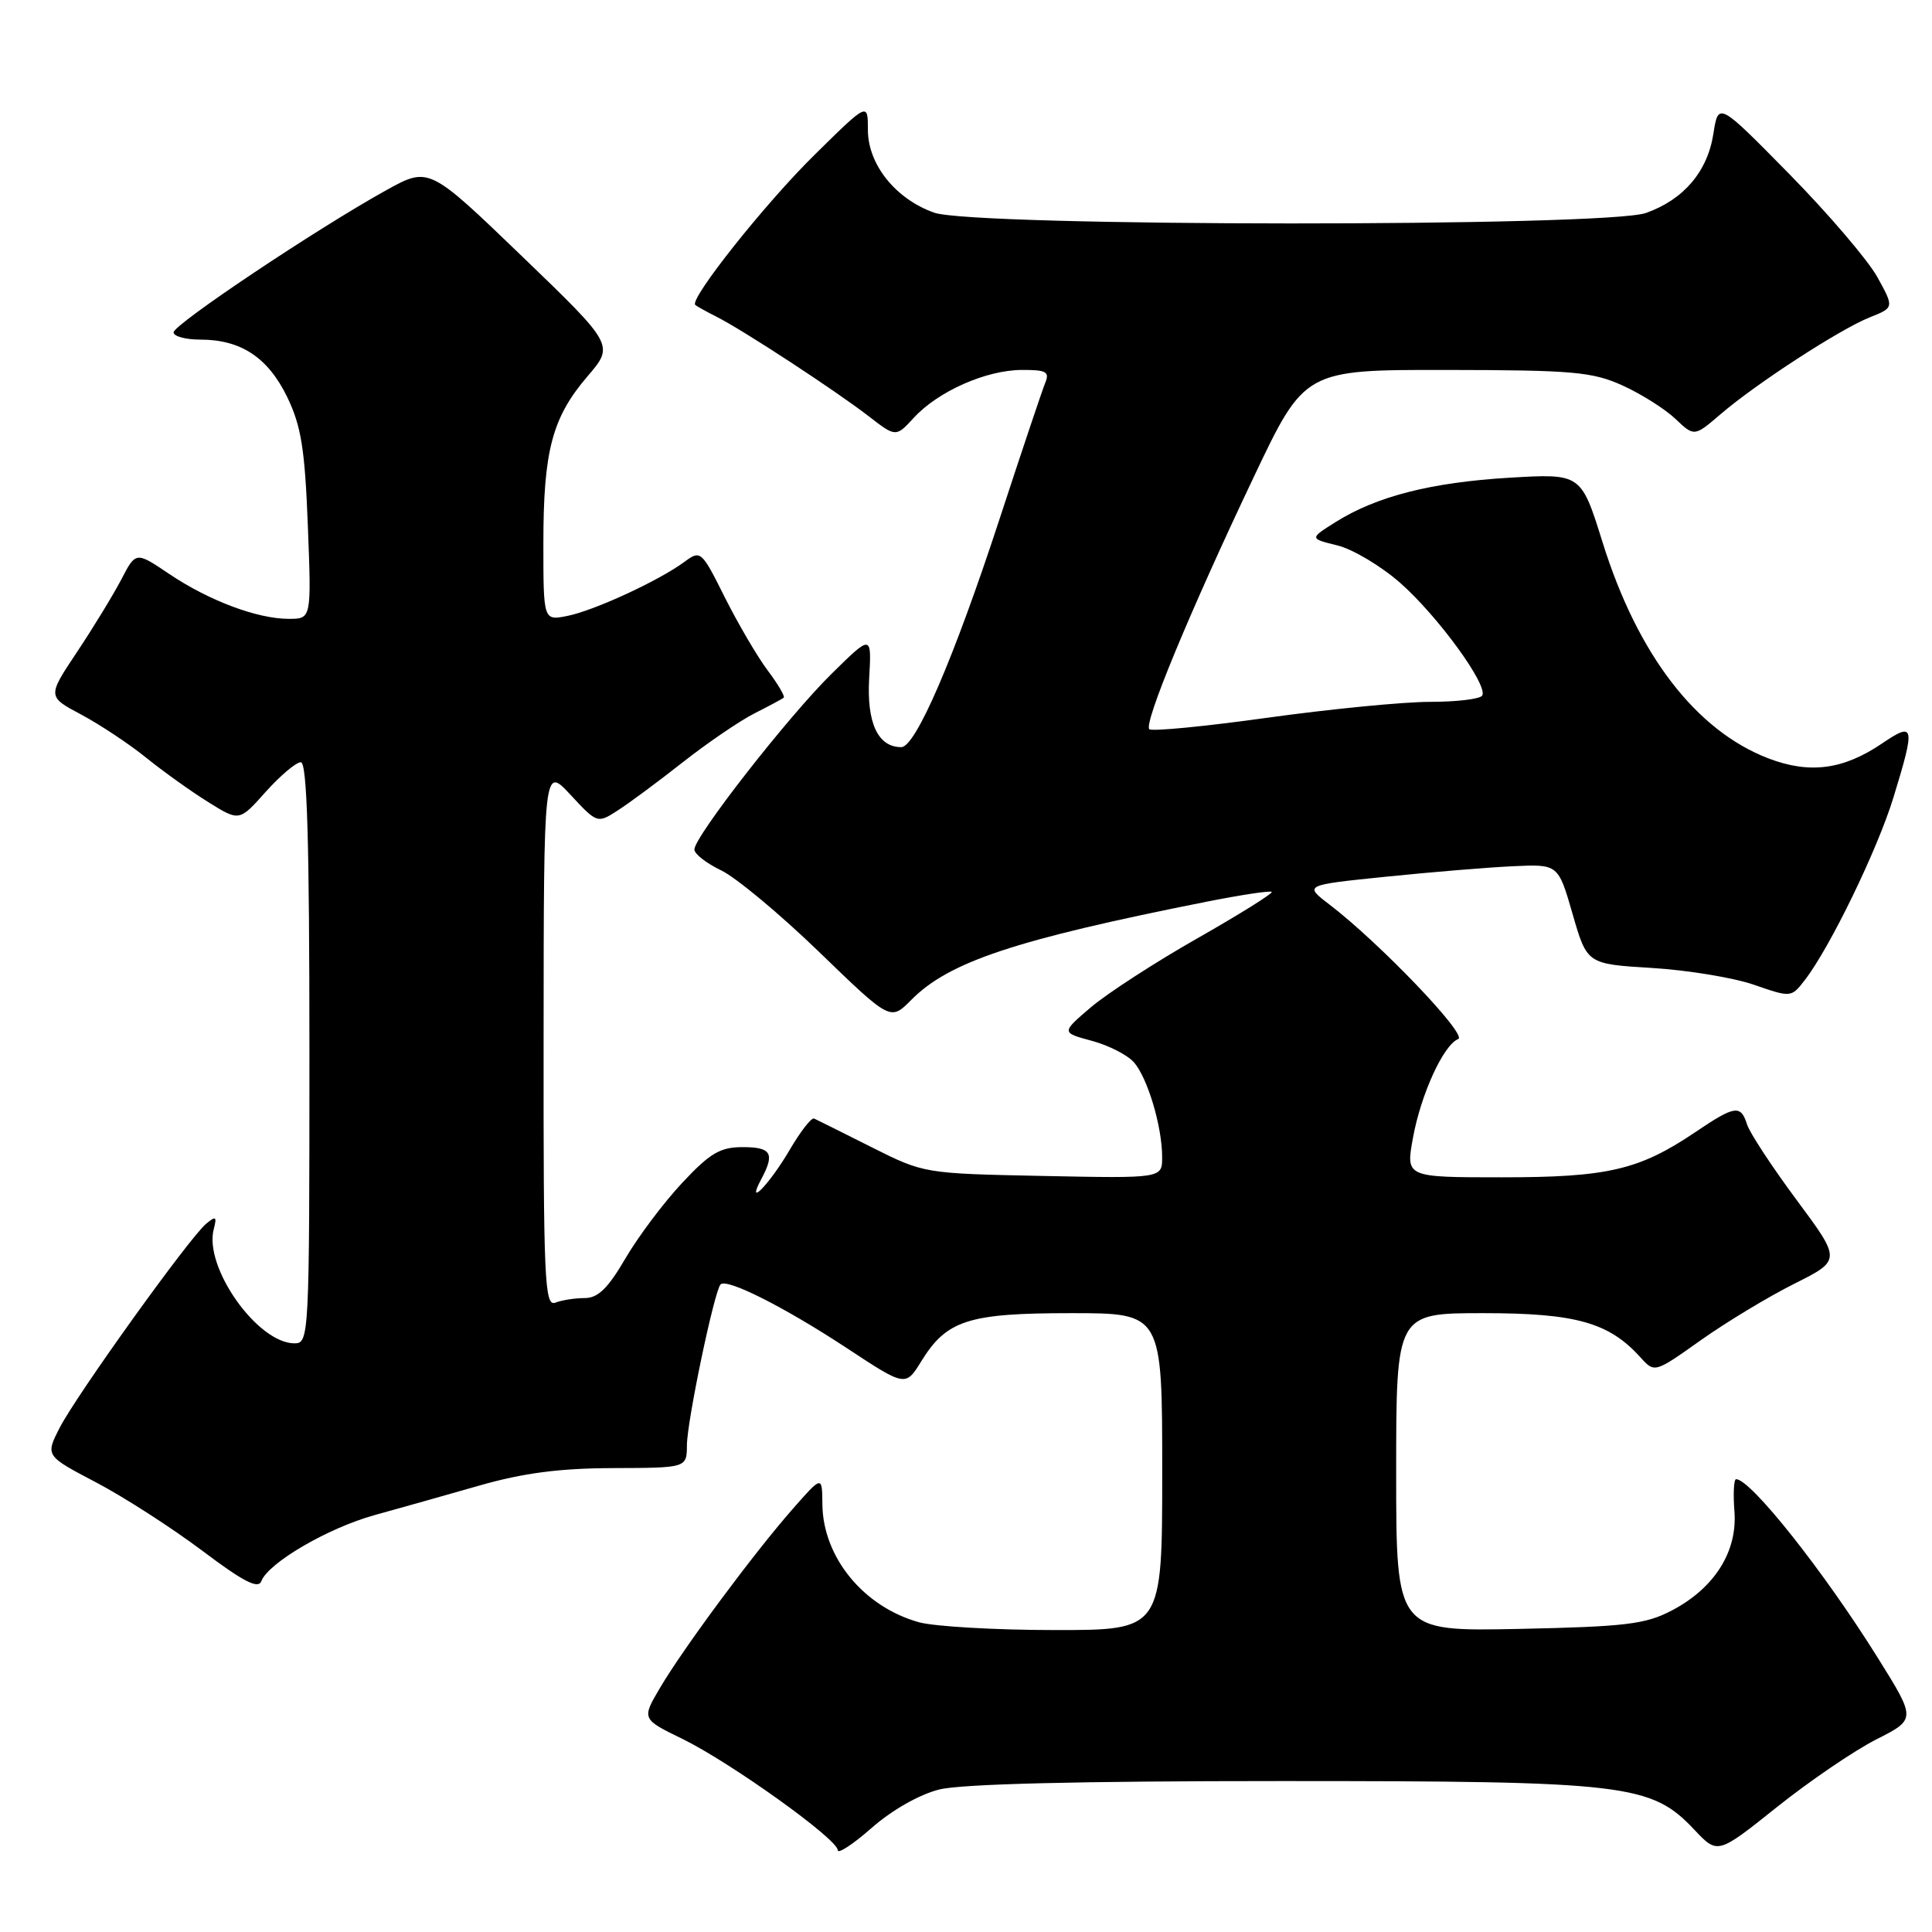 <?xml version="1.0" encoding="UTF-8" standalone="no"?>
<!DOCTYPE svg PUBLIC "-//W3C//DTD SVG 1.1//EN" "http://www.w3.org/Graphics/SVG/1.1/DTD/svg11.dtd" >
<svg xmlns="http://www.w3.org/2000/svg" xmlns:xlink="http://www.w3.org/1999/xlink" version="1.1" viewBox="0 0 256 256">
 <g >
 <path fill="currentColor"
d=" M 124.45 237.12 C 127.36 236.38 142.98 236.00 169.76 236.00 C 215.62 236.00 218.79 236.37 224.53 242.47 C 227.60 245.72 227.60 245.72 235.45 239.45 C 239.77 236.00 245.69 231.97 248.60 230.49 C 253.90 227.81 253.90 227.81 248.81 219.66 C 241.68 208.23 231.98 196.00 230.04 196.00 C 229.74 196.00 229.64 197.91 229.82 200.25 C 230.24 205.60 227.17 210.45 221.50 213.41 C 218.02 215.23 215.38 215.54 201.25 215.84 C 185.00 216.17 185.00 216.17 185.00 195.09 C 185.00 174.00 185.00 174.00 196.54 174.00 C 208.80 174.00 213.19 175.23 217.37 179.86 C 219.24 181.93 219.24 181.93 225.37 177.58 C 228.74 175.19 234.31 171.83 237.74 170.11 C 243.98 166.98 243.98 166.98 238.06 159.00 C 234.80 154.61 231.85 150.11 231.50 149.01 C 230.66 146.35 229.90 146.46 224.63 150.02 C 217.20 155.03 213.05 156.00 199.01 156.00 C 186.27 156.00 186.27 156.00 187.22 150.80 C 188.27 145.00 191.27 138.45 193.22 137.68 C 194.52 137.17 182.77 124.90 176.14 119.84 C 172.79 117.28 172.79 117.28 183.64 116.17 C 189.61 115.56 197.19 114.93 200.48 114.78 C 206.47 114.50 206.47 114.50 208.38 121.12 C 210.29 127.74 210.29 127.74 218.90 128.26 C 223.63 128.55 229.71 129.55 232.42 130.49 C 237.33 132.19 237.35 132.19 239.16 129.85 C 242.49 125.53 248.78 112.57 250.90 105.64 C 253.81 96.14 253.70 95.59 249.40 98.50 C 244.26 101.99 239.81 102.58 234.35 100.50 C 224.73 96.82 216.99 86.74 212.35 71.86 C 209.50 62.74 209.50 62.74 200.00 63.30 C 189.64 63.92 182.43 65.76 177.00 69.16 C 173.50 71.36 173.50 71.36 177.21 72.27 C 179.25 72.77 183.00 75.01 185.54 77.24 C 190.54 81.65 197.22 90.83 196.40 92.17 C 196.11 92.63 193.00 93.00 189.47 93.00 C 185.95 93.00 176.27 93.95 167.97 95.10 C 159.66 96.26 152.61 96.94 152.29 96.62 C 151.52 95.86 157.62 81.12 166.11 63.25 C 172.87 49.00 172.87 49.00 191.68 49.02 C 208.45 49.04 210.99 49.27 215.00 51.08 C 217.47 52.20 220.62 54.19 222.00 55.50 C 224.50 57.87 224.50 57.87 228.00 54.87 C 232.76 50.79 243.78 43.64 247.75 42.05 C 250.99 40.76 250.99 40.76 248.75 36.70 C 247.51 34.47 242.27 28.33 237.10 23.07 C 227.69 13.50 227.69 13.50 227.03 17.74 C 226.25 22.74 223.09 26.45 218.10 28.22 C 212.84 30.09 129.07 30.06 123.78 28.18 C 118.67 26.37 115.00 21.79 115.00 17.20 C 115.00 13.55 115.00 13.55 107.92 20.53 C 101.35 26.99 91.28 39.68 92.13 40.41 C 92.33 40.59 93.62 41.30 95.00 42.00 C 98.49 43.76 110.77 51.80 115.10 55.15 C 118.71 57.94 118.71 57.94 121.10 55.34 C 124.32 51.85 130.64 49.05 135.36 49.02 C 138.64 49.00 139.11 49.26 138.49 50.75 C 138.10 51.71 135.36 59.86 132.42 68.85 C 126.39 87.25 121.33 99.00 119.42 99.00 C 116.33 99.00 114.83 95.80 115.17 89.87 C 115.50 84.05 115.50 84.05 110.19 89.28 C 104.43 94.94 92.02 110.84 92.01 112.56 C 92.00 113.15 93.60 114.39 95.56 115.33 C 97.51 116.26 103.36 121.13 108.55 126.15 C 117.99 135.28 117.99 135.28 120.74 132.50 C 125.74 127.44 134.49 124.53 159.83 119.49 C 164.42 118.58 168.32 117.99 168.51 118.18 C 168.70 118.37 164.28 121.13 158.68 124.32 C 153.08 127.50 146.73 131.62 144.56 133.46 C 140.62 136.82 140.62 136.82 144.65 137.91 C 146.87 138.50 149.38 139.78 150.24 140.75 C 152.05 142.79 153.99 149.26 153.99 153.32 C 154.00 156.14 154.00 156.14 138.22 155.82 C 122.46 155.50 122.44 155.50 115.47 152.00 C 111.64 150.07 108.22 148.37 107.87 148.21 C 107.52 148.05 106.06 149.93 104.61 152.41 C 101.93 156.98 98.73 160.24 100.90 156.19 C 102.69 152.83 102.20 152.00 98.41 152.00 C 95.42 152.00 94.08 152.79 90.38 156.75 C 87.94 159.36 84.56 163.86 82.87 166.75 C 80.57 170.70 79.23 172.00 77.49 172.00 C 76.21 172.00 74.45 172.27 73.58 172.61 C 72.16 173.15 72.00 169.65 72.03 137.36 C 72.05 101.50 72.05 101.50 75.60 105.32 C 79.12 109.11 79.17 109.12 81.82 107.41 C 83.30 106.47 87.20 103.58 90.50 100.98 C 93.80 98.39 98.08 95.48 100.00 94.51 C 101.92 93.54 103.66 92.61 103.85 92.44 C 104.04 92.27 103.08 90.64 101.71 88.82 C 100.34 86.99 97.80 82.65 96.05 79.17 C 92.95 72.96 92.84 72.86 90.69 74.45 C 87.32 76.94 78.74 80.90 75.19 81.61 C 72.00 82.25 72.00 82.25 72.00 71.99 C 72.00 59.73 73.16 55.34 77.85 49.86 C 81.39 45.73 81.39 45.73 69.11 33.90 C 56.83 22.08 56.83 22.08 51.17 25.21 C 42.03 30.27 23.00 42.99 23.00 44.04 C 23.00 44.57 24.60 45.00 26.55 45.00 C 31.93 45.00 35.52 47.38 38.06 52.62 C 39.91 56.45 40.40 59.50 40.79 69.64 C 41.27 82.00 41.27 82.00 38.26 82.00 C 34.09 82.00 27.66 79.58 22.42 76.05 C 18.00 73.07 18.00 73.07 16.07 76.79 C 15.00 78.83 12.36 83.16 10.20 86.40 C 6.27 92.30 6.27 92.30 10.77 94.69 C 13.24 96.01 17.12 98.58 19.38 100.41 C 21.65 102.24 25.35 104.89 27.61 106.29 C 31.71 108.85 31.71 108.85 35.21 104.92 C 37.14 102.77 39.23 101.00 39.86 101.00 C 40.69 101.00 41.00 111.29 41.00 139.50 C 41.00 177.11 40.95 178.00 39.03 178.00 C 34.13 178.00 27.00 167.94 28.32 162.88 C 28.76 161.19 28.61 161.08 27.32 162.15 C 25.10 163.99 10.13 184.85 7.90 189.20 C 6.01 192.90 6.01 192.90 12.76 196.44 C 16.47 198.39 22.78 202.46 26.79 205.47 C 32.26 209.59 34.22 210.60 34.63 209.51 C 35.57 207.07 43.44 202.48 49.63 200.76 C 52.86 199.87 59.10 198.11 63.50 196.85 C 69.32 195.18 74.15 194.55 81.25 194.53 C 91.00 194.50 91.00 194.50 91.02 191.50 C 91.04 188.27 94.66 171.01 95.48 170.19 C 96.32 169.35 103.91 173.18 112.16 178.60 C 119.99 183.76 119.99 183.76 122.09 180.35 C 125.45 174.92 128.31 174.00 141.95 174.00 C 154.00 174.00 154.00 174.00 154.00 195.00 C 154.00 216.00 154.00 216.00 139.75 215.99 C 131.91 215.99 123.83 215.52 121.78 214.96 C 114.41 212.91 109.03 206.33 108.97 199.30 C 108.94 195.50 108.94 195.50 104.99 200.00 C 99.86 205.84 90.57 218.37 87.46 223.64 C 85.02 227.78 85.02 227.78 90.44 230.42 C 96.84 233.56 111.00 243.70 111.00 245.15 C 111.00 245.71 113.03 244.38 115.51 242.20 C 118.16 239.86 121.84 237.77 124.45 237.12 Z "/>
</g>
</svg>